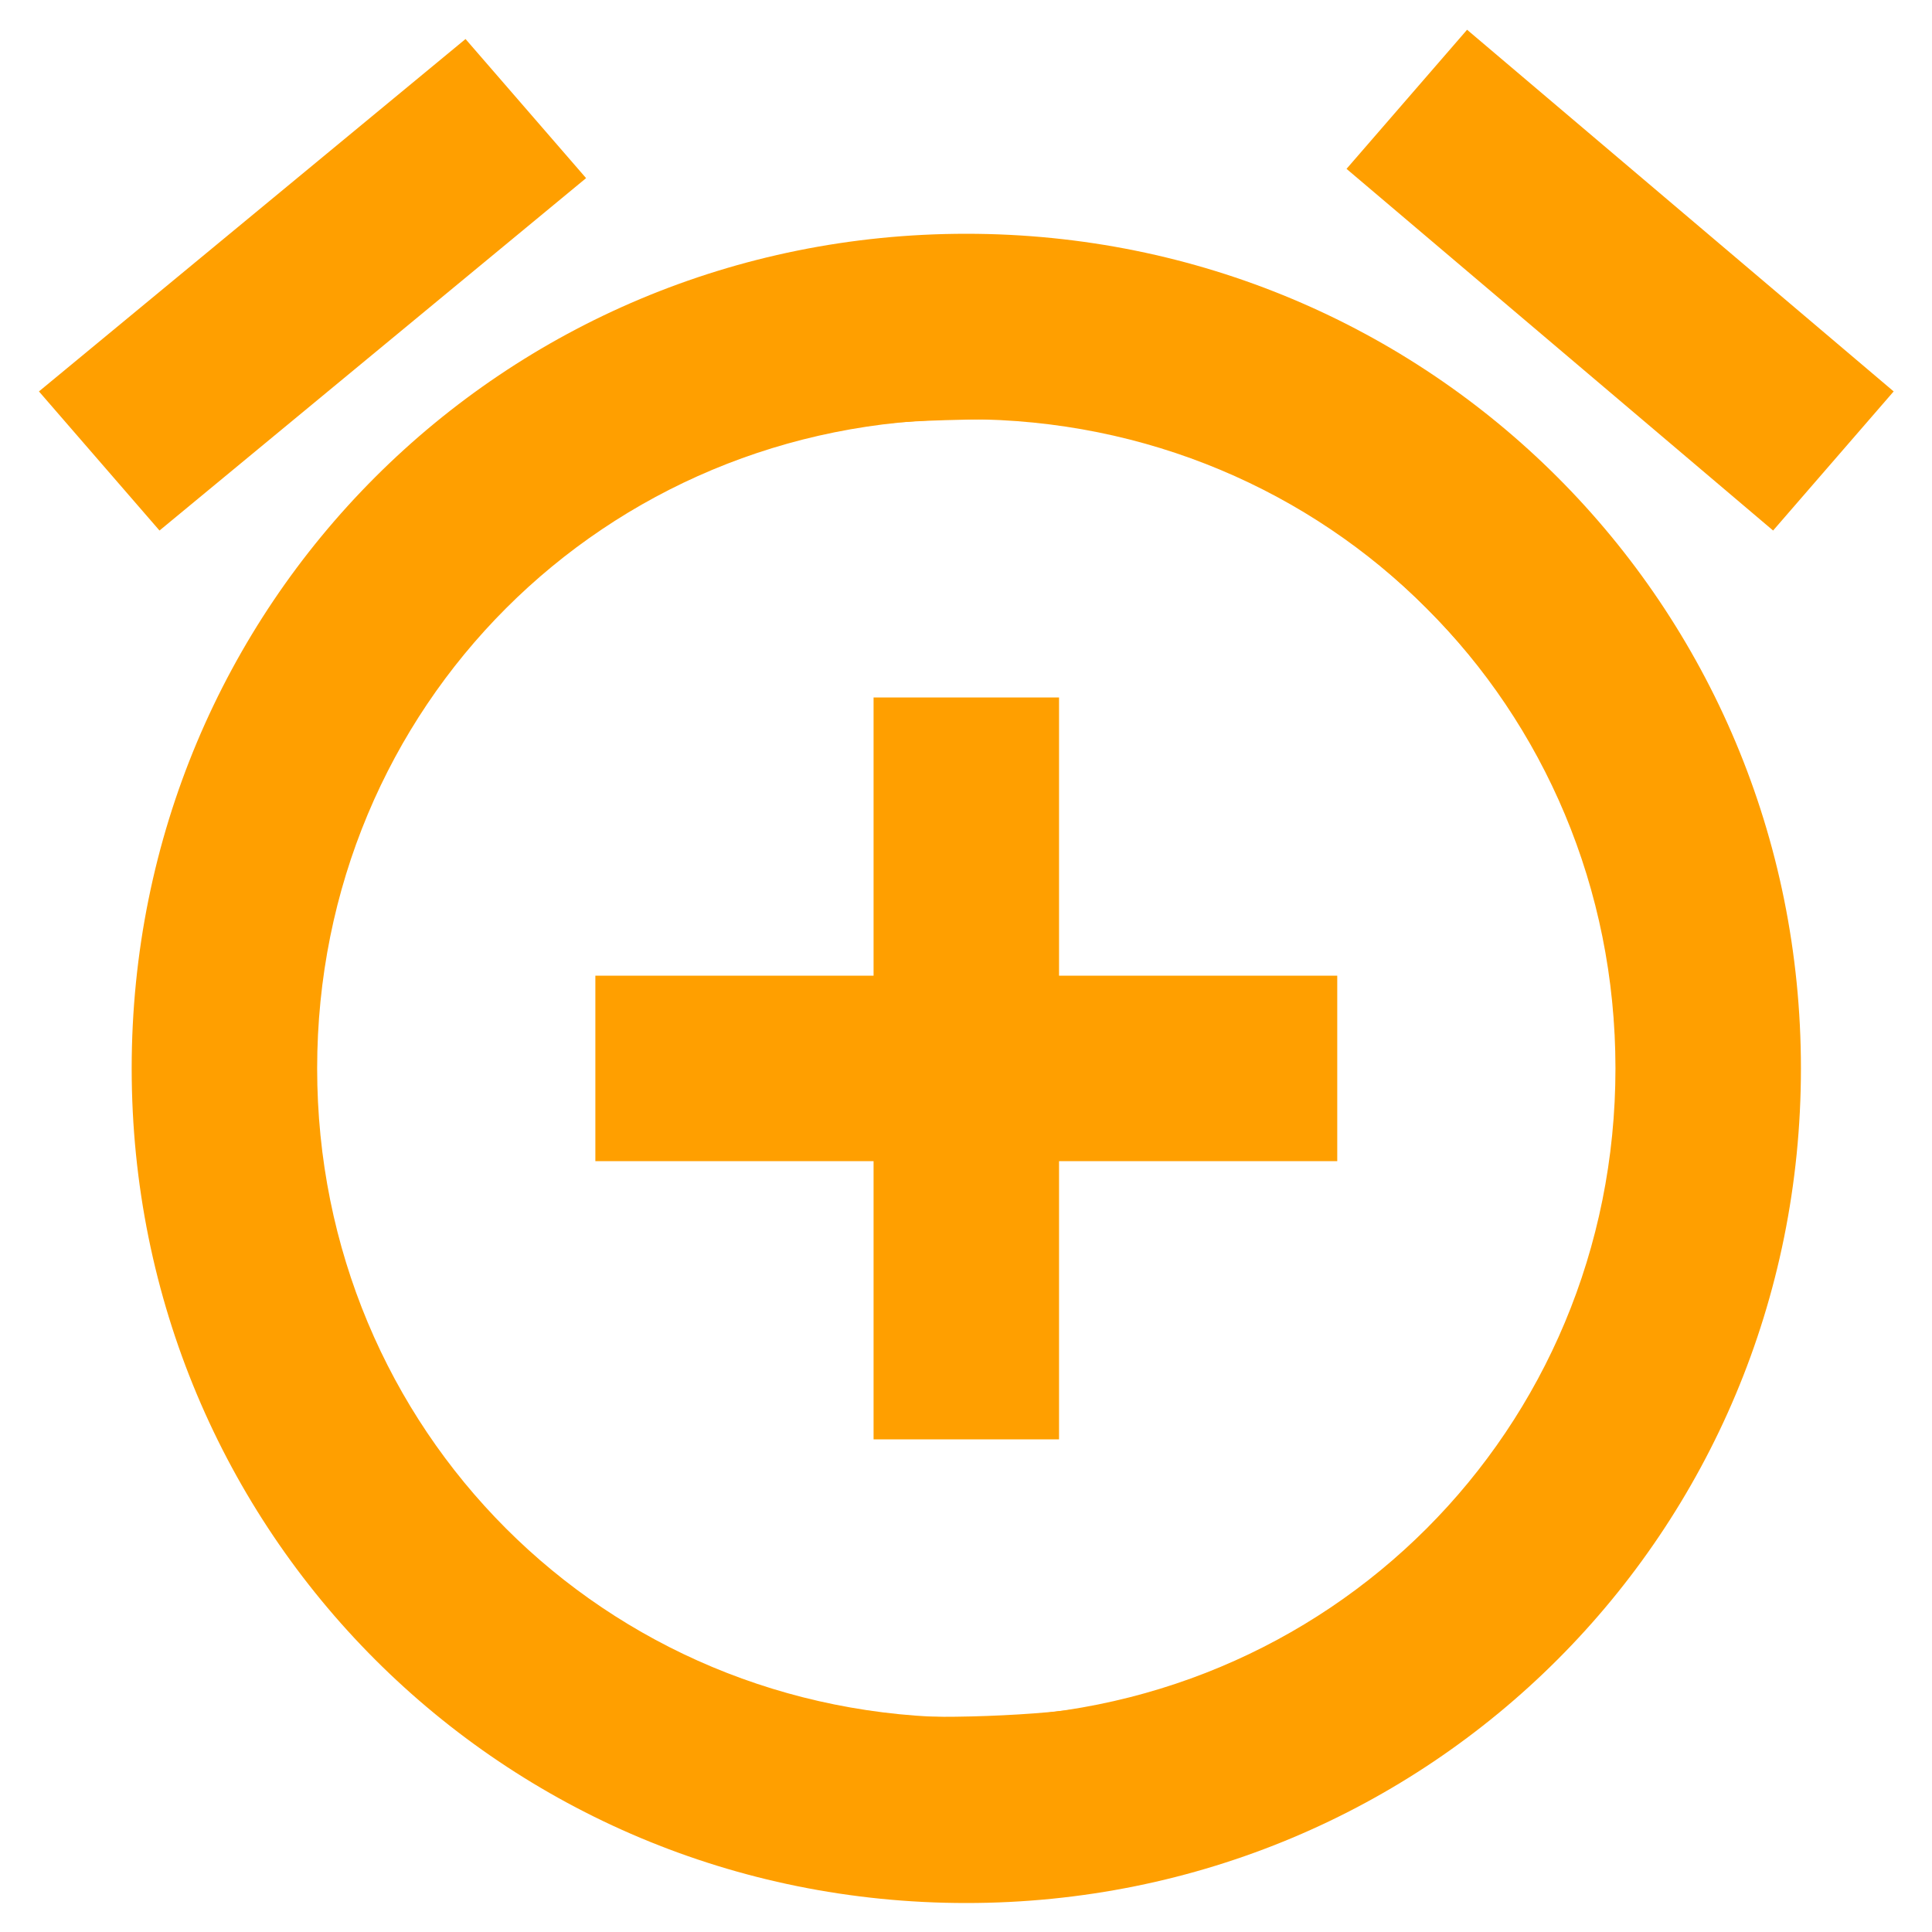 <svg xmlns="http://www.w3.org/2000/svg" xmlns:svg="http://www.w3.org/2000/svg" id="svg74" width="19" height="19" version="1.1" viewBox="0 0 19 19"><desc id="desc66"/><g id="Page-1" transform="matrix(0.912,0,0,0.912,0.383,-0.437)" style="fill:#ff9f00;fill-opacity:1;fill-rule:evenodd;stroke:none;stroke-width:1"><g id="Icons-Device" transform="translate(-86,1)" style="fill:#ff9f00;fill-opacity:1"><g id="add-alarm" transform="translate(86)" style="fill:#ff9f00;fill-opacity:1"><path id="Shape" d="M 5.9,1.4 4.6,-0.1 0,3.7 1.3,5.2 Z M 20,3.7 15.4,-0.2 14.1,1.3 18.7,5.2 Z M 10,2 c -5,0 -9,4 -9,9 0,5 4,9 9,9 5,0 9,-4 9,-9 0,-5 -4,-9 -9,-9 z m 0,16 C 6.1,18 3,14.9 3,11 3,7.1 6.1,4 10,4 c 3.9,0 7,3.1 7,7 0,3.9 -3.1,7 -7,7 z M 11,7 H 9 v 3 H 6 v 2 h 3 v 3 h 2 v -3 h 3 v -2 h -3 z" style="fill:#ff9f00;fill-opacity:1"/></g></g></g><path style="fill:#ff9f00;fill-opacity:1;stroke:none;stroke-width:.042;stroke-opacity:1" id="path908" d="M 8.453,18.624 C 5.71,18.271 3.308,16.537 2.122,14.052 1.052,11.811 1.054,9.178 2.127,6.954 2.528,6.123 2.96,5.497 3.594,4.831 6.318,1.969 10.769,1.497 14.084,3.718 c 2.741,1.837 4.091,5.157 3.432,8.436 -0.544,2.706 -2.47,4.984 -5.056,5.982 -0.562,0.217 -1.206,0.383 -1.822,0.471 -0.47,0.067 -1.721,0.077 -2.184,0.017 z M 10.777,16.777 c 3.182,-0.647 5.343,-3.513 5.097,-6.758 C 15.828,9.415 15.744,8.993 15.56,8.437 15.246,7.493 14.755,6.707 14.022,5.974 13.059,5.011 11.928,4.426 10.587,4.197 10.152,4.123 9.962,4.113 9.297,4.132 8.438,4.157 7.971,4.241 7.265,4.498 4.199,5.614 2.497,8.891 3.307,12.114 c 0.632,2.513 2.735,4.376 5.351,4.741 0.445,0.062 1.65,0.018 2.119,-0.078 z"/></svg>